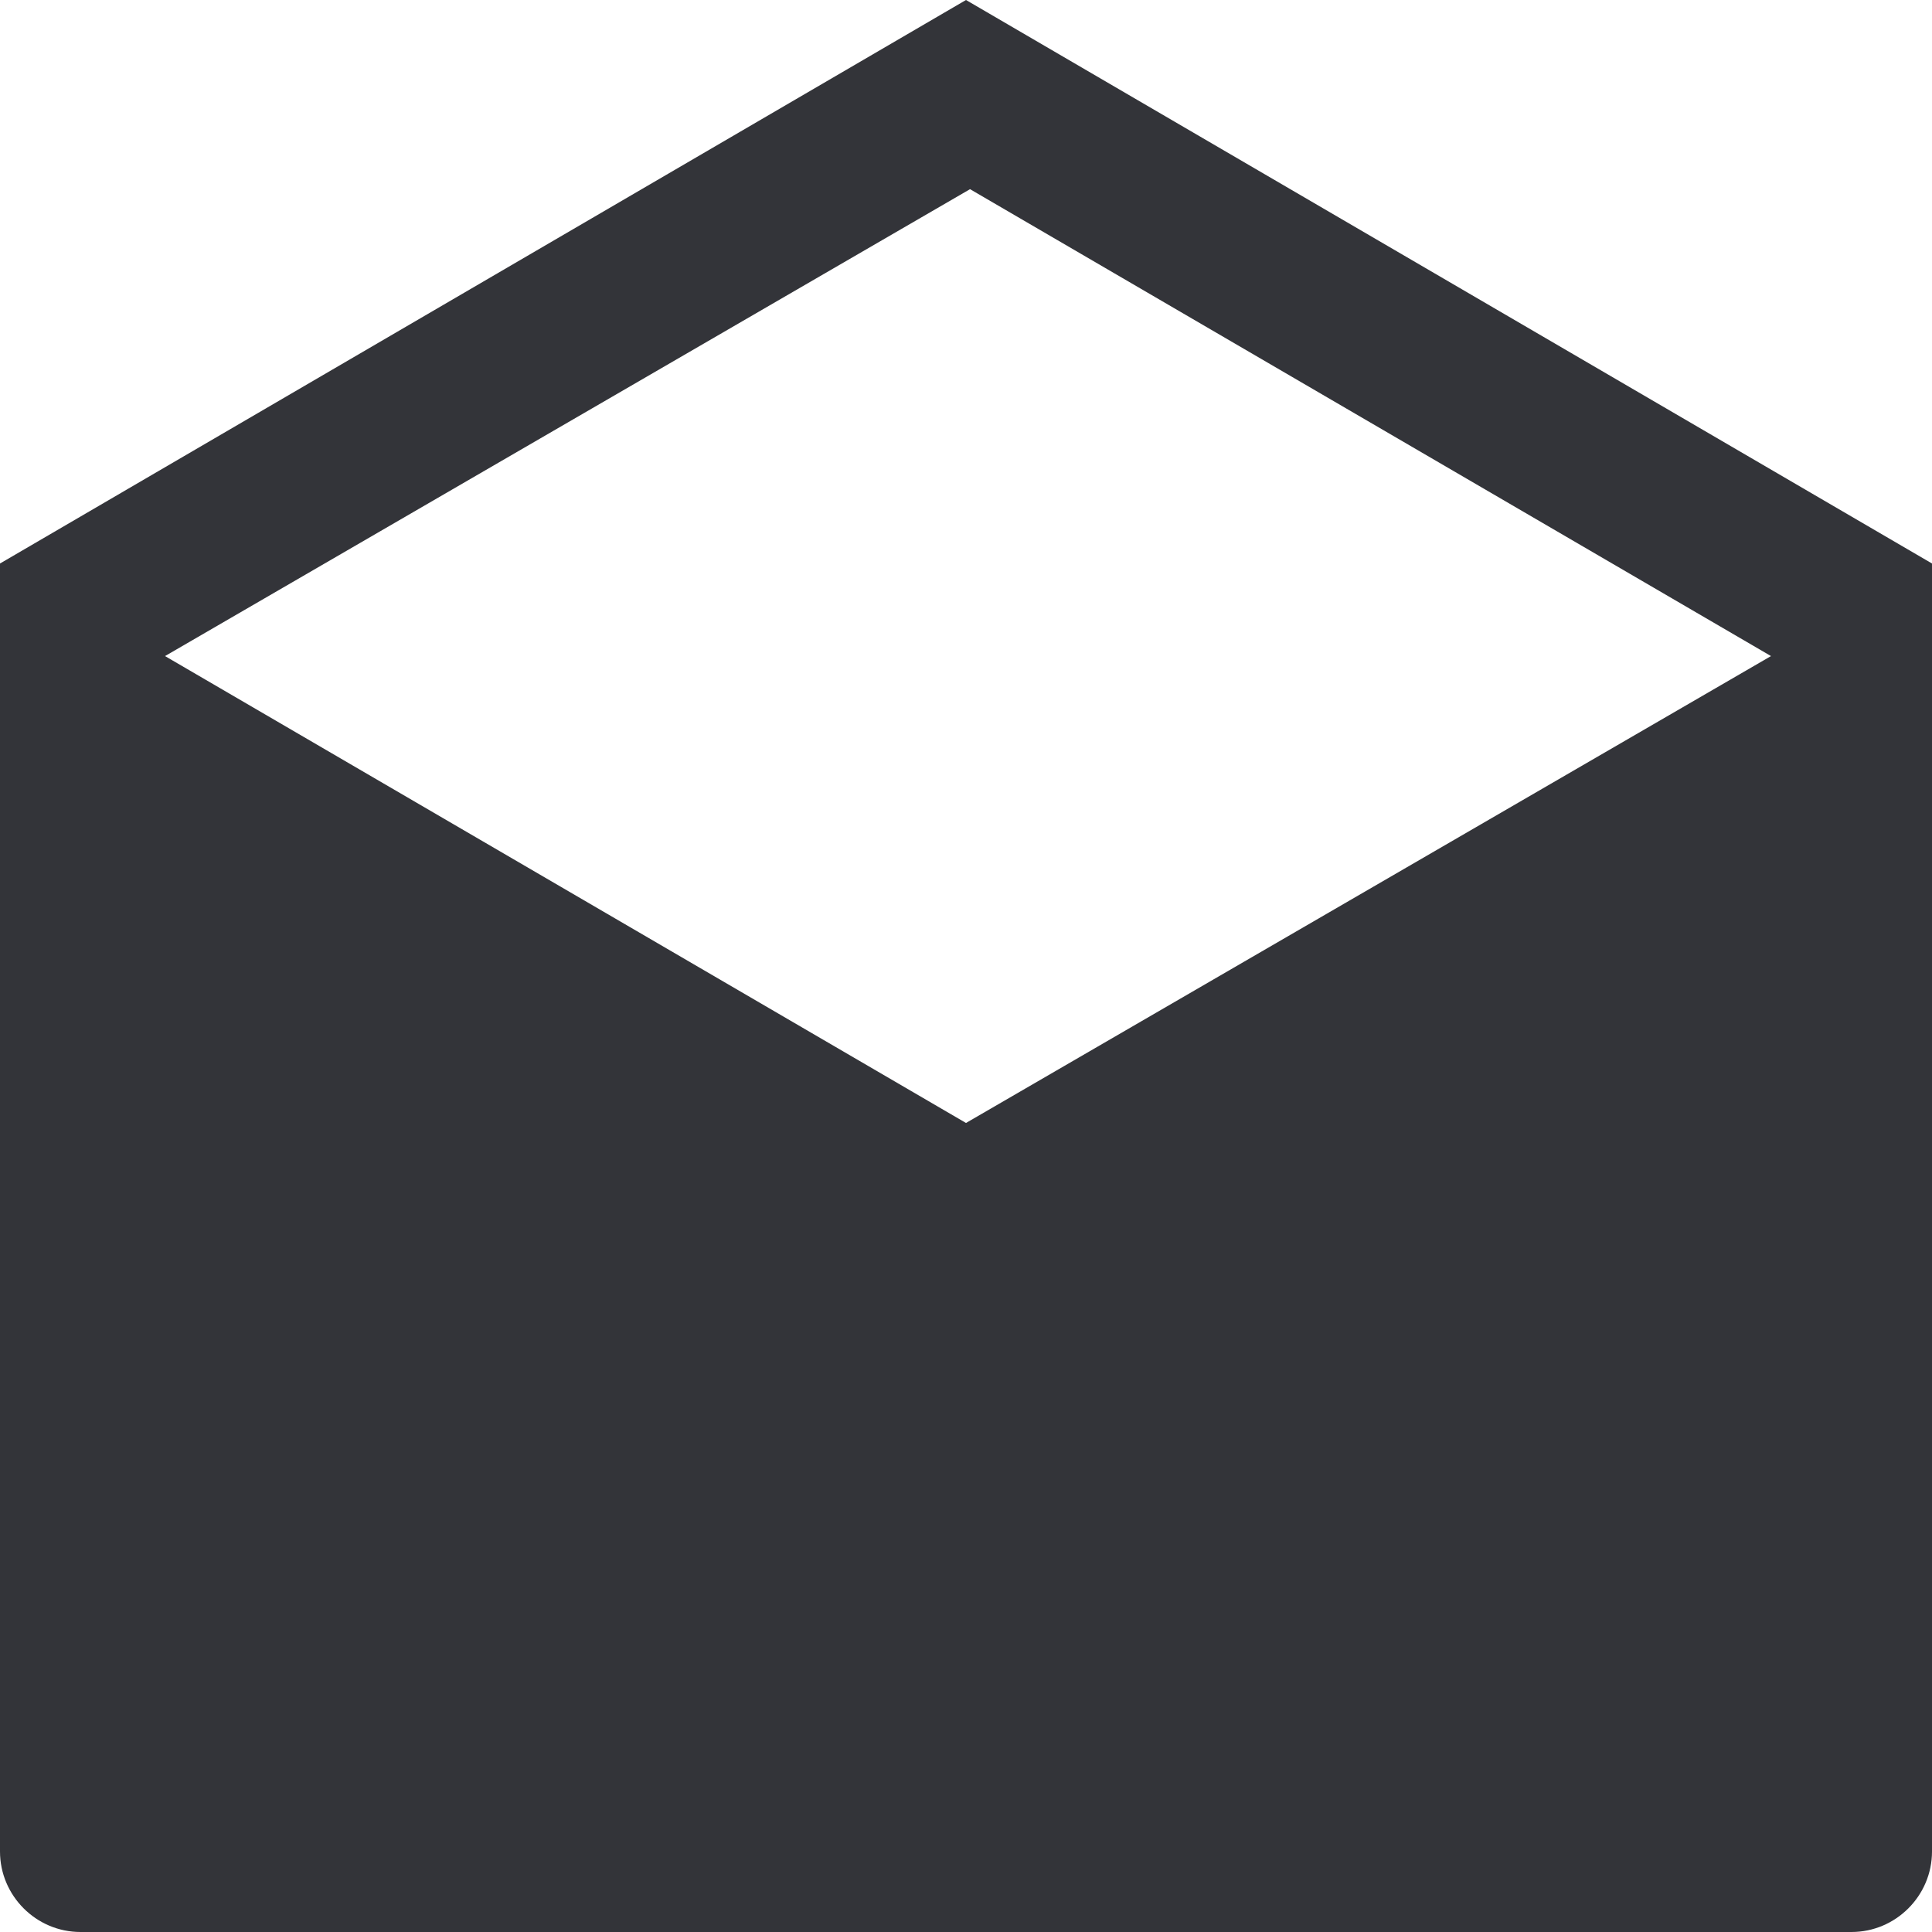 <?xml version="1.0" encoding="utf-8"?>
<!-- Generator: Adobe Illustrator 19.1.0, SVG Export Plug-In . SVG Version: 6.00 Build 0)  -->
<svg version="1.1" id="Layer_1" xmlns="http://www.w3.org/2000/svg" xmlns:xlink="http://www.w3.org/1999/xlink" x="0px" y="0px"
	 width="48px" height="48px" viewBox="-281 373 48 48" style="enable-background:new -281 373 48 48;" xml:space="preserve">
<style type="text/css">
	.st0{fill:#333439;}
</style>
<g>
	<g>
		<path class="st0" d="M-257,373l-24,14v32c0,1.1,0.9,2,2,2h44c1.1,0,2-0.9,2-2v-32L-257,373z M-257,400.9l-19.9-11.6l20-11.6
			l19.9,11.6L-257,400.9z"/>
	</g>
</g>
</svg>
